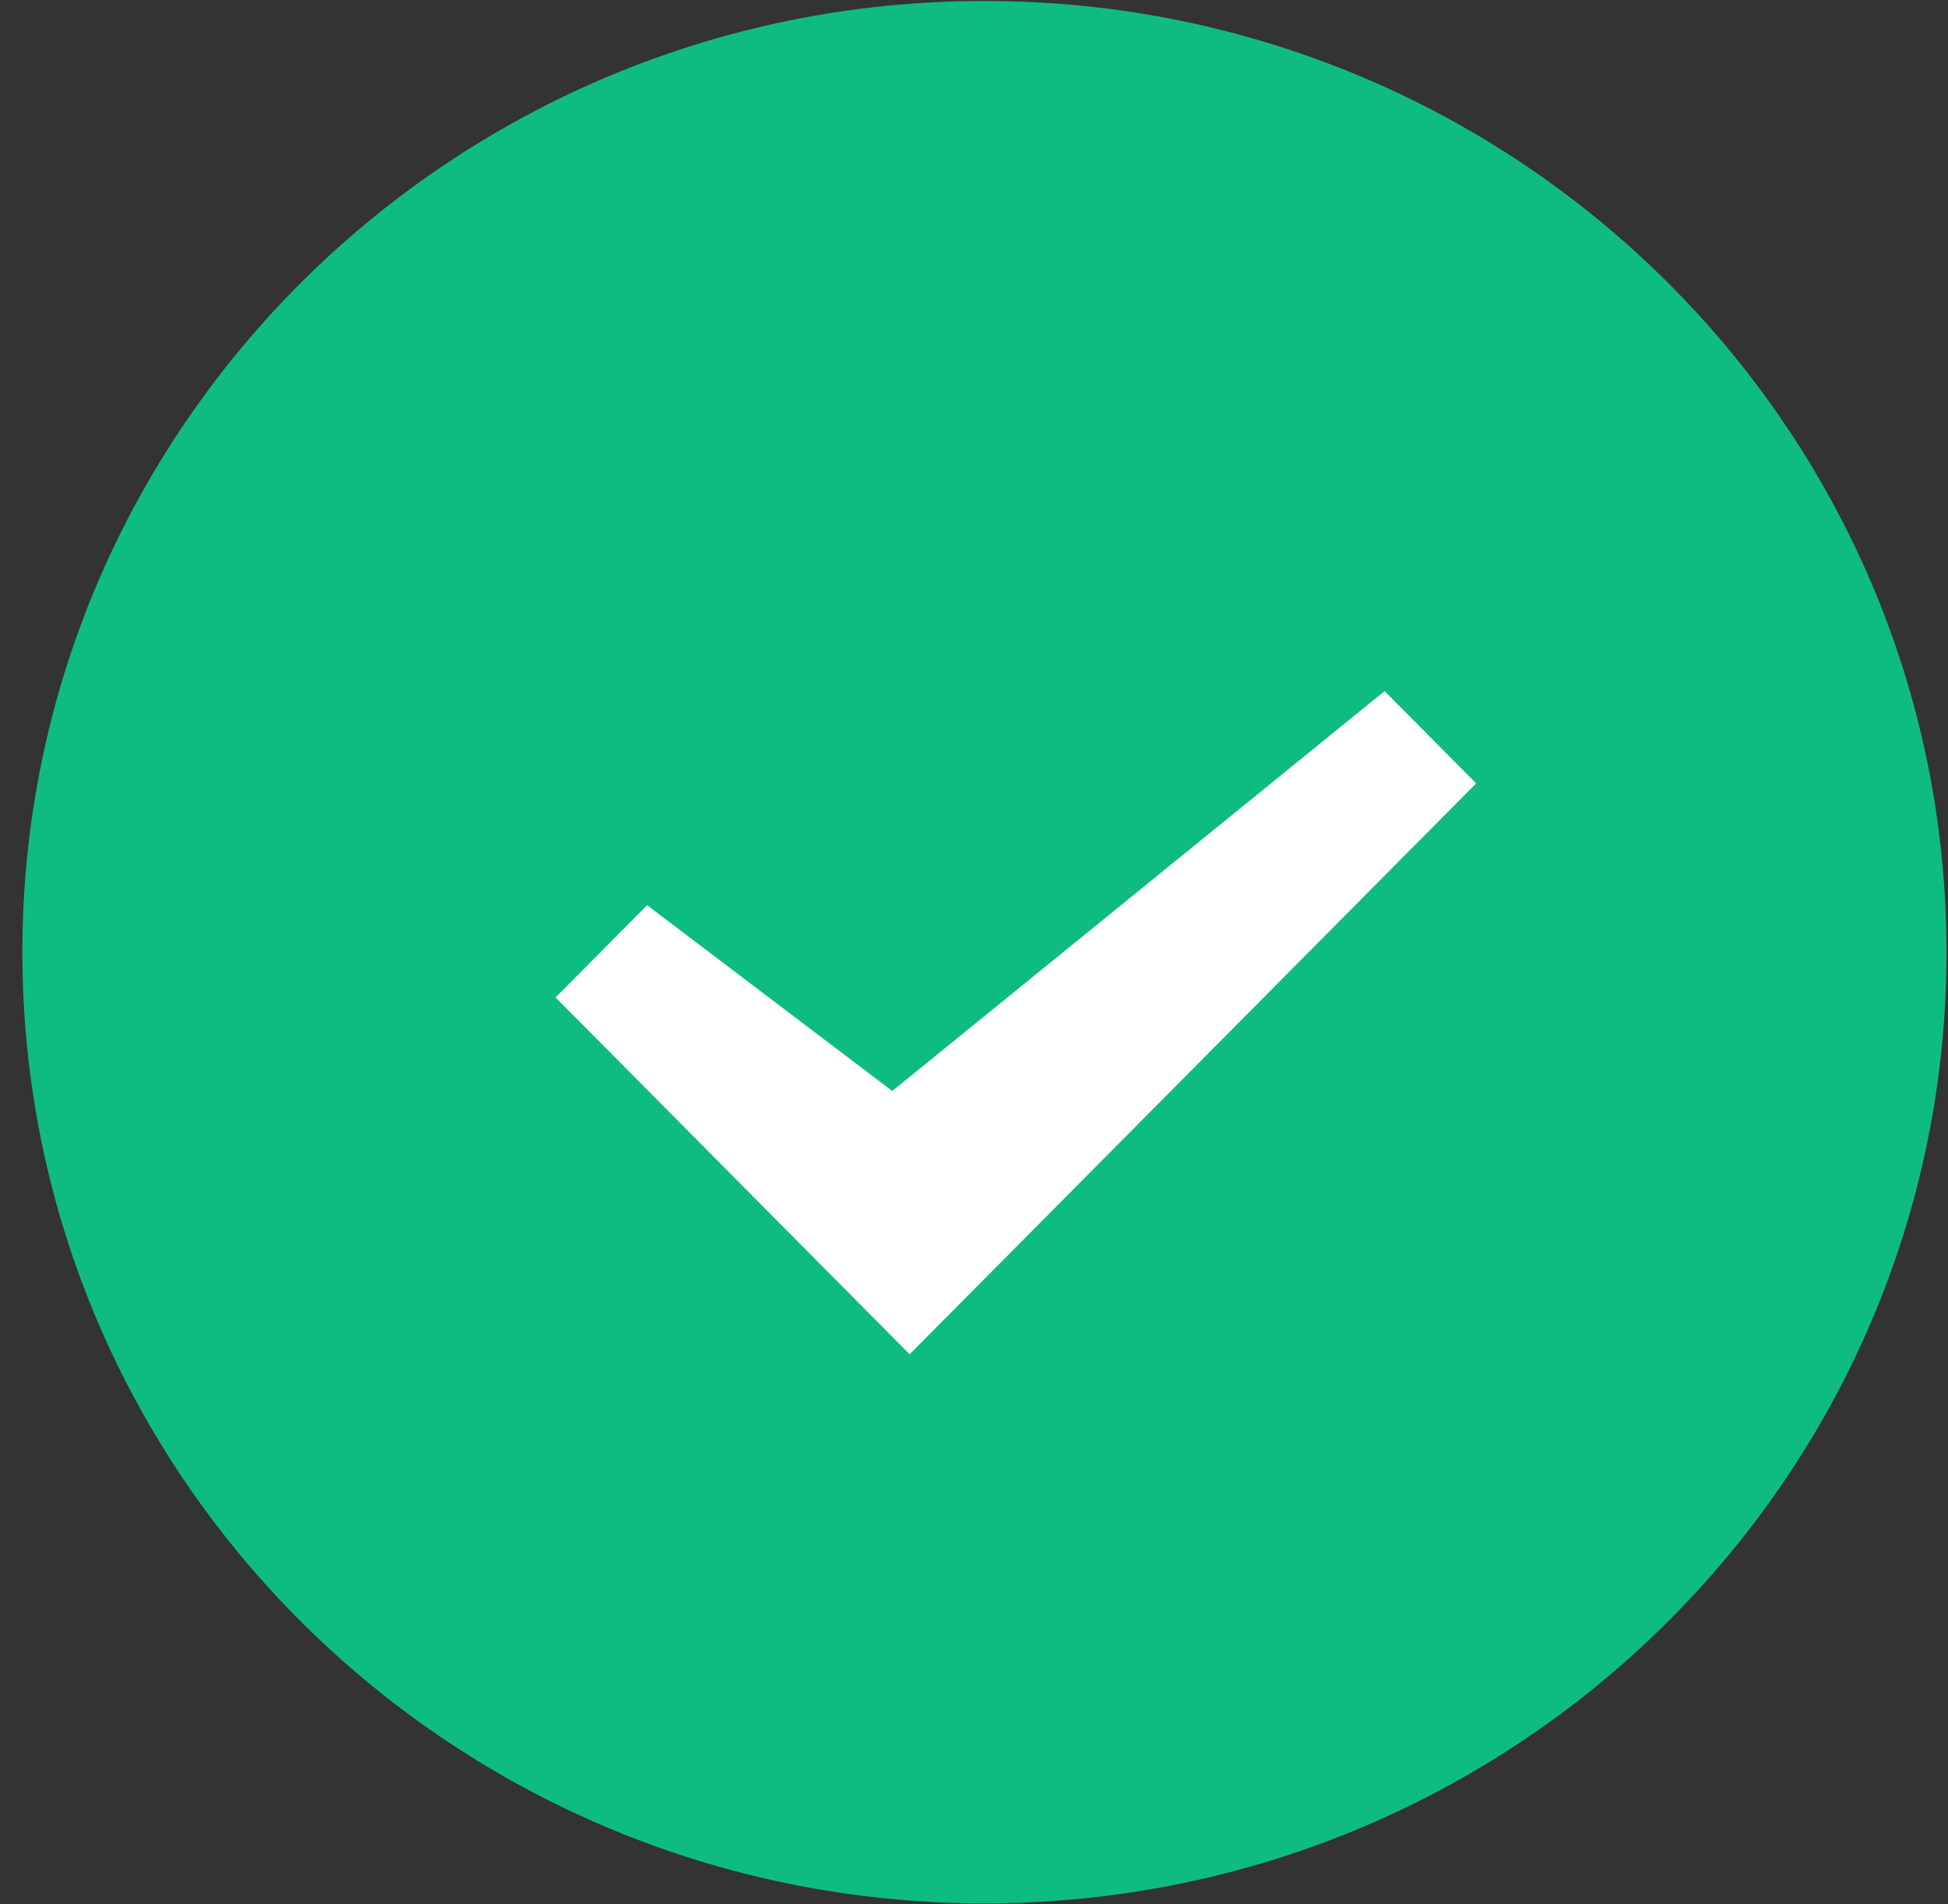 <?xml version="1.0" encoding="UTF-8"?>
<svg width="45px" height="44px" viewBox="0 0 45 44" version="1.1" xmlns="http://www.w3.org/2000/svg" xmlns:xlink="http://www.w3.org/1999/xlink">
    <rect x="0" y="0" width="45" height="44" fill="#333333" stroke="none"/>
    <!-- Generator: Sketch 50.2 (55047) - http://www.bohemiancoding.com/sketch -->
    <title>对好</title>
    <desc>Created with Sketch.</desc>
    <defs></defs>
    <g id="个人中心" stroke="none" stroke-width="1" fill="none" fill-rule="evenodd">
        <g id="个人中心（账户充值）-copy-2" transform="translate(-698, -416)">
            <g id="画板-62-拷贝-5">
                <g id="对好" transform="translate(698, 415)">
                    <path d="M22.742,1.022 C35.016,1.022 44.966,10.862 44.966,23 C44.966,35.138 35.016,44.978 22.742,44.978 C10.467,44.978 0.517,35.138 0.517,23 C0.517,10.862 10.467,1.022 22.742,1.022 Z" id="椭圆-1" fill="#0FBC7F"></path>
                    <path d="M20.612,26.208 L31.985,16.968 L34.1,19.1 L23.327,29.959 L21.013,32.29 L12.834,24.046 L14.949,21.915 L20.612,26.208 Z" id="Combined-shape-101" fill="#FFFFFF"></path>
                </g>
            </g>
        </g>
    </g>
</svg>